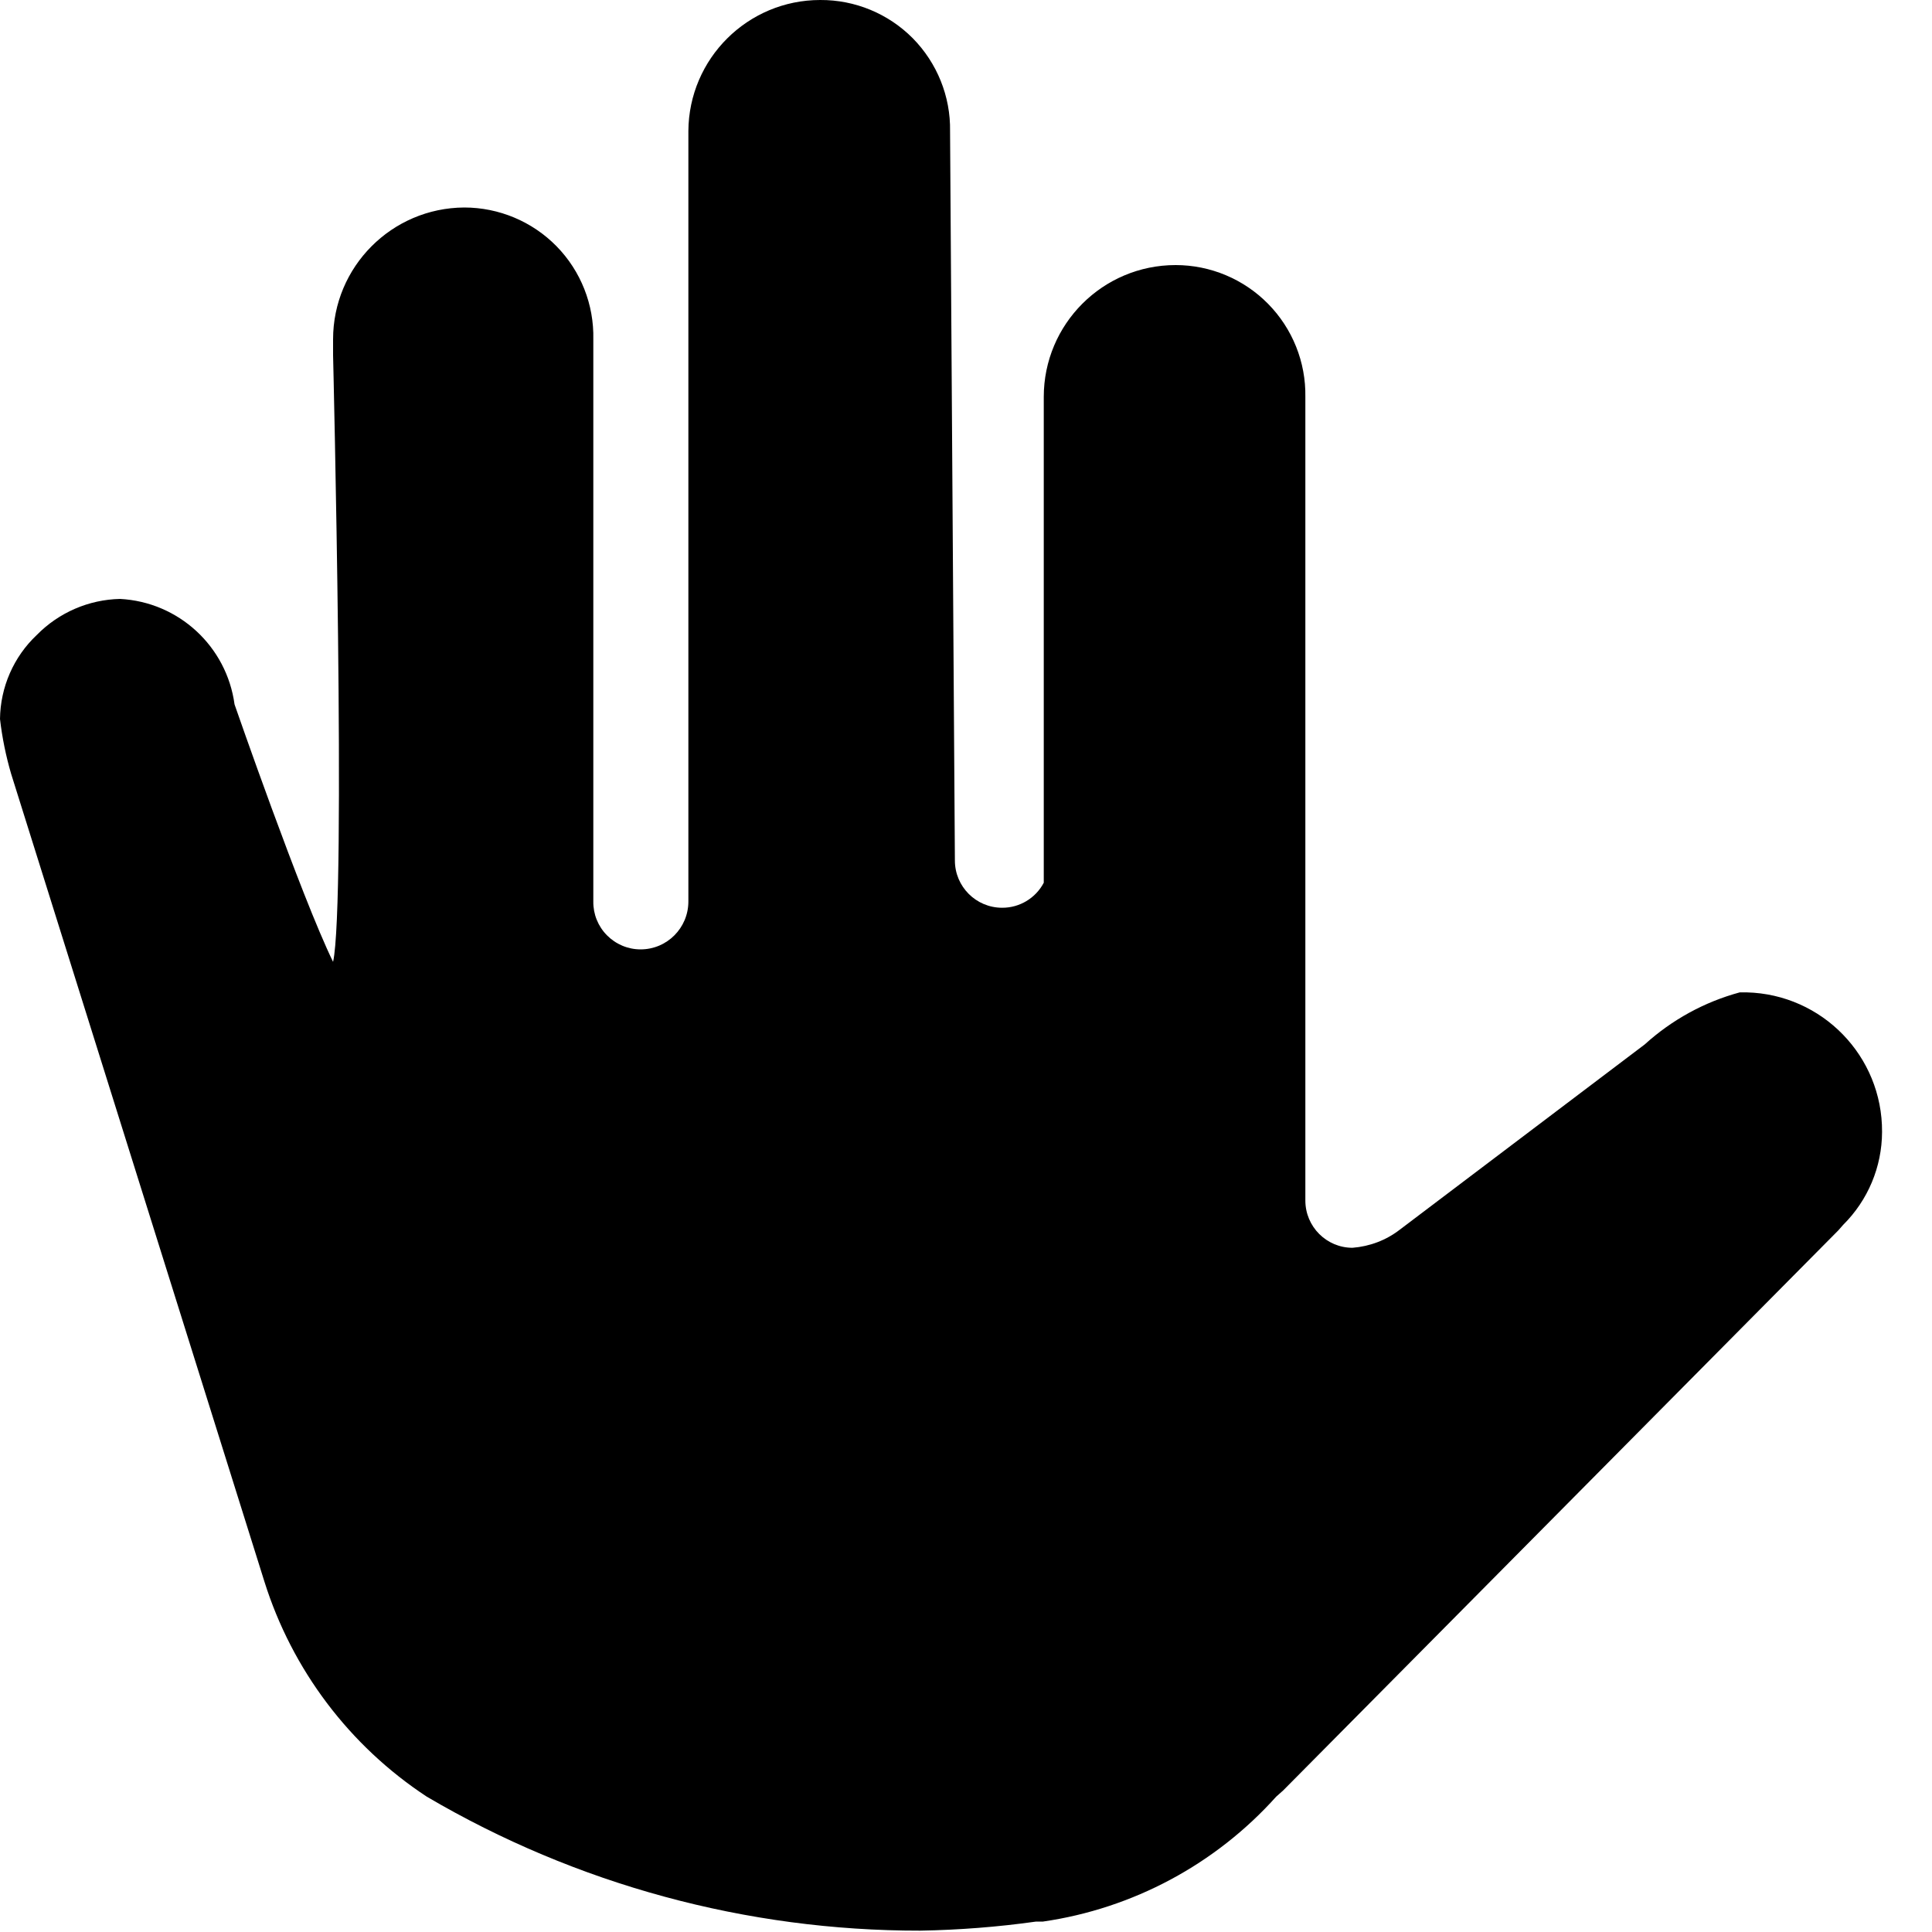 <?xml version="1.0" encoding="UTF-8"?>
<svg width="20px" height="20px" viewBox="0 0 20 20" version="1.1" xmlns="http://www.w3.org/2000/svg" xmlns:xlink="http://www.w3.org/1999/xlink">
    <!-- Generator: Sketch 58 (84663) - https://sketch.com -->
    <title>举手发言</title>
    <desc>Created with Sketch.</desc>
    <g id="---第三版" stroke="none" stroke-width="1" fill-rule="evenodd">
        <g id="桌面-优化提醒备份-6" transform="translate(-518, -842)" fill-rule="nonzero">
            <g id="编组-21" transform="translate(-36, -2)">
                <path d="M572.082,854.273 L572.01,854.273 C571.644,854.372 571.307,854.557 571.026,854.812 L568.49,856.73 C568.349,856.839 568.179,856.903 568.001,856.917 C567.732,856.917 567.513,856.698 567.513,856.428 L567.513,848.109 C567.519,847.749 567.38,847.402 567.127,847.145 C566.875,846.889 566.53,846.744 566.17,846.744 C565.416,846.744 564.805,847.355 564.805,848.109 L564.805,853.138 C564.721,853.298 564.554,853.398 564.374,853.397 C564.104,853.397 563.885,853.178 563.885,852.908 L563.835,845.358 C563.841,844.998 563.701,844.652 563.449,844.396 C563.196,844.141 562.851,843.998 562.491,844 C561.74,844 561.13,844.607 561.126,845.358 L561.126,853.332 C561.126,853.606 560.905,853.828 560.631,853.828 C560.5,853.828 560.375,853.775 560.283,853.682 C560.191,853.589 560.14,853.463 560.142,853.332 L560.142,847.513 C560.15,847.154 560.013,846.806 559.761,846.549 C559.51,846.293 559.165,846.148 558.806,846.148 C558.055,846.152 557.448,846.762 557.448,847.513 L557.448,847.678 C557.448,847.678 557.585,853.346 557.448,853.957 C557.118,853.282 556.428,851.292 556.428,851.292 C556.346,850.69 555.849,850.232 555.243,850.2 C554.918,850.207 554.609,850.341 554.381,850.573 C554.141,850.799 554.004,851.113 554,851.443 C554.022,851.635 554.061,851.825 554.115,852.01 L556.737,860.372 C557.024,861.286 557.618,862.073 558.418,862.599 C559.966,863.509 561.73,863.988 563.526,863.986 C563.927,863.979 564.328,863.948 564.726,863.892 L564.797,863.892 C565.728,863.757 566.583,863.299 567.211,862.599 L567.283,862.535 L573.03,856.737 L573.08,856.68 C573.337,856.425 573.482,856.079 573.483,855.717 C573.487,854.934 572.864,854.293 572.082,854.273 Z" id="举手发言"></path>
            </g>
        </g>
    </g>
</svg>